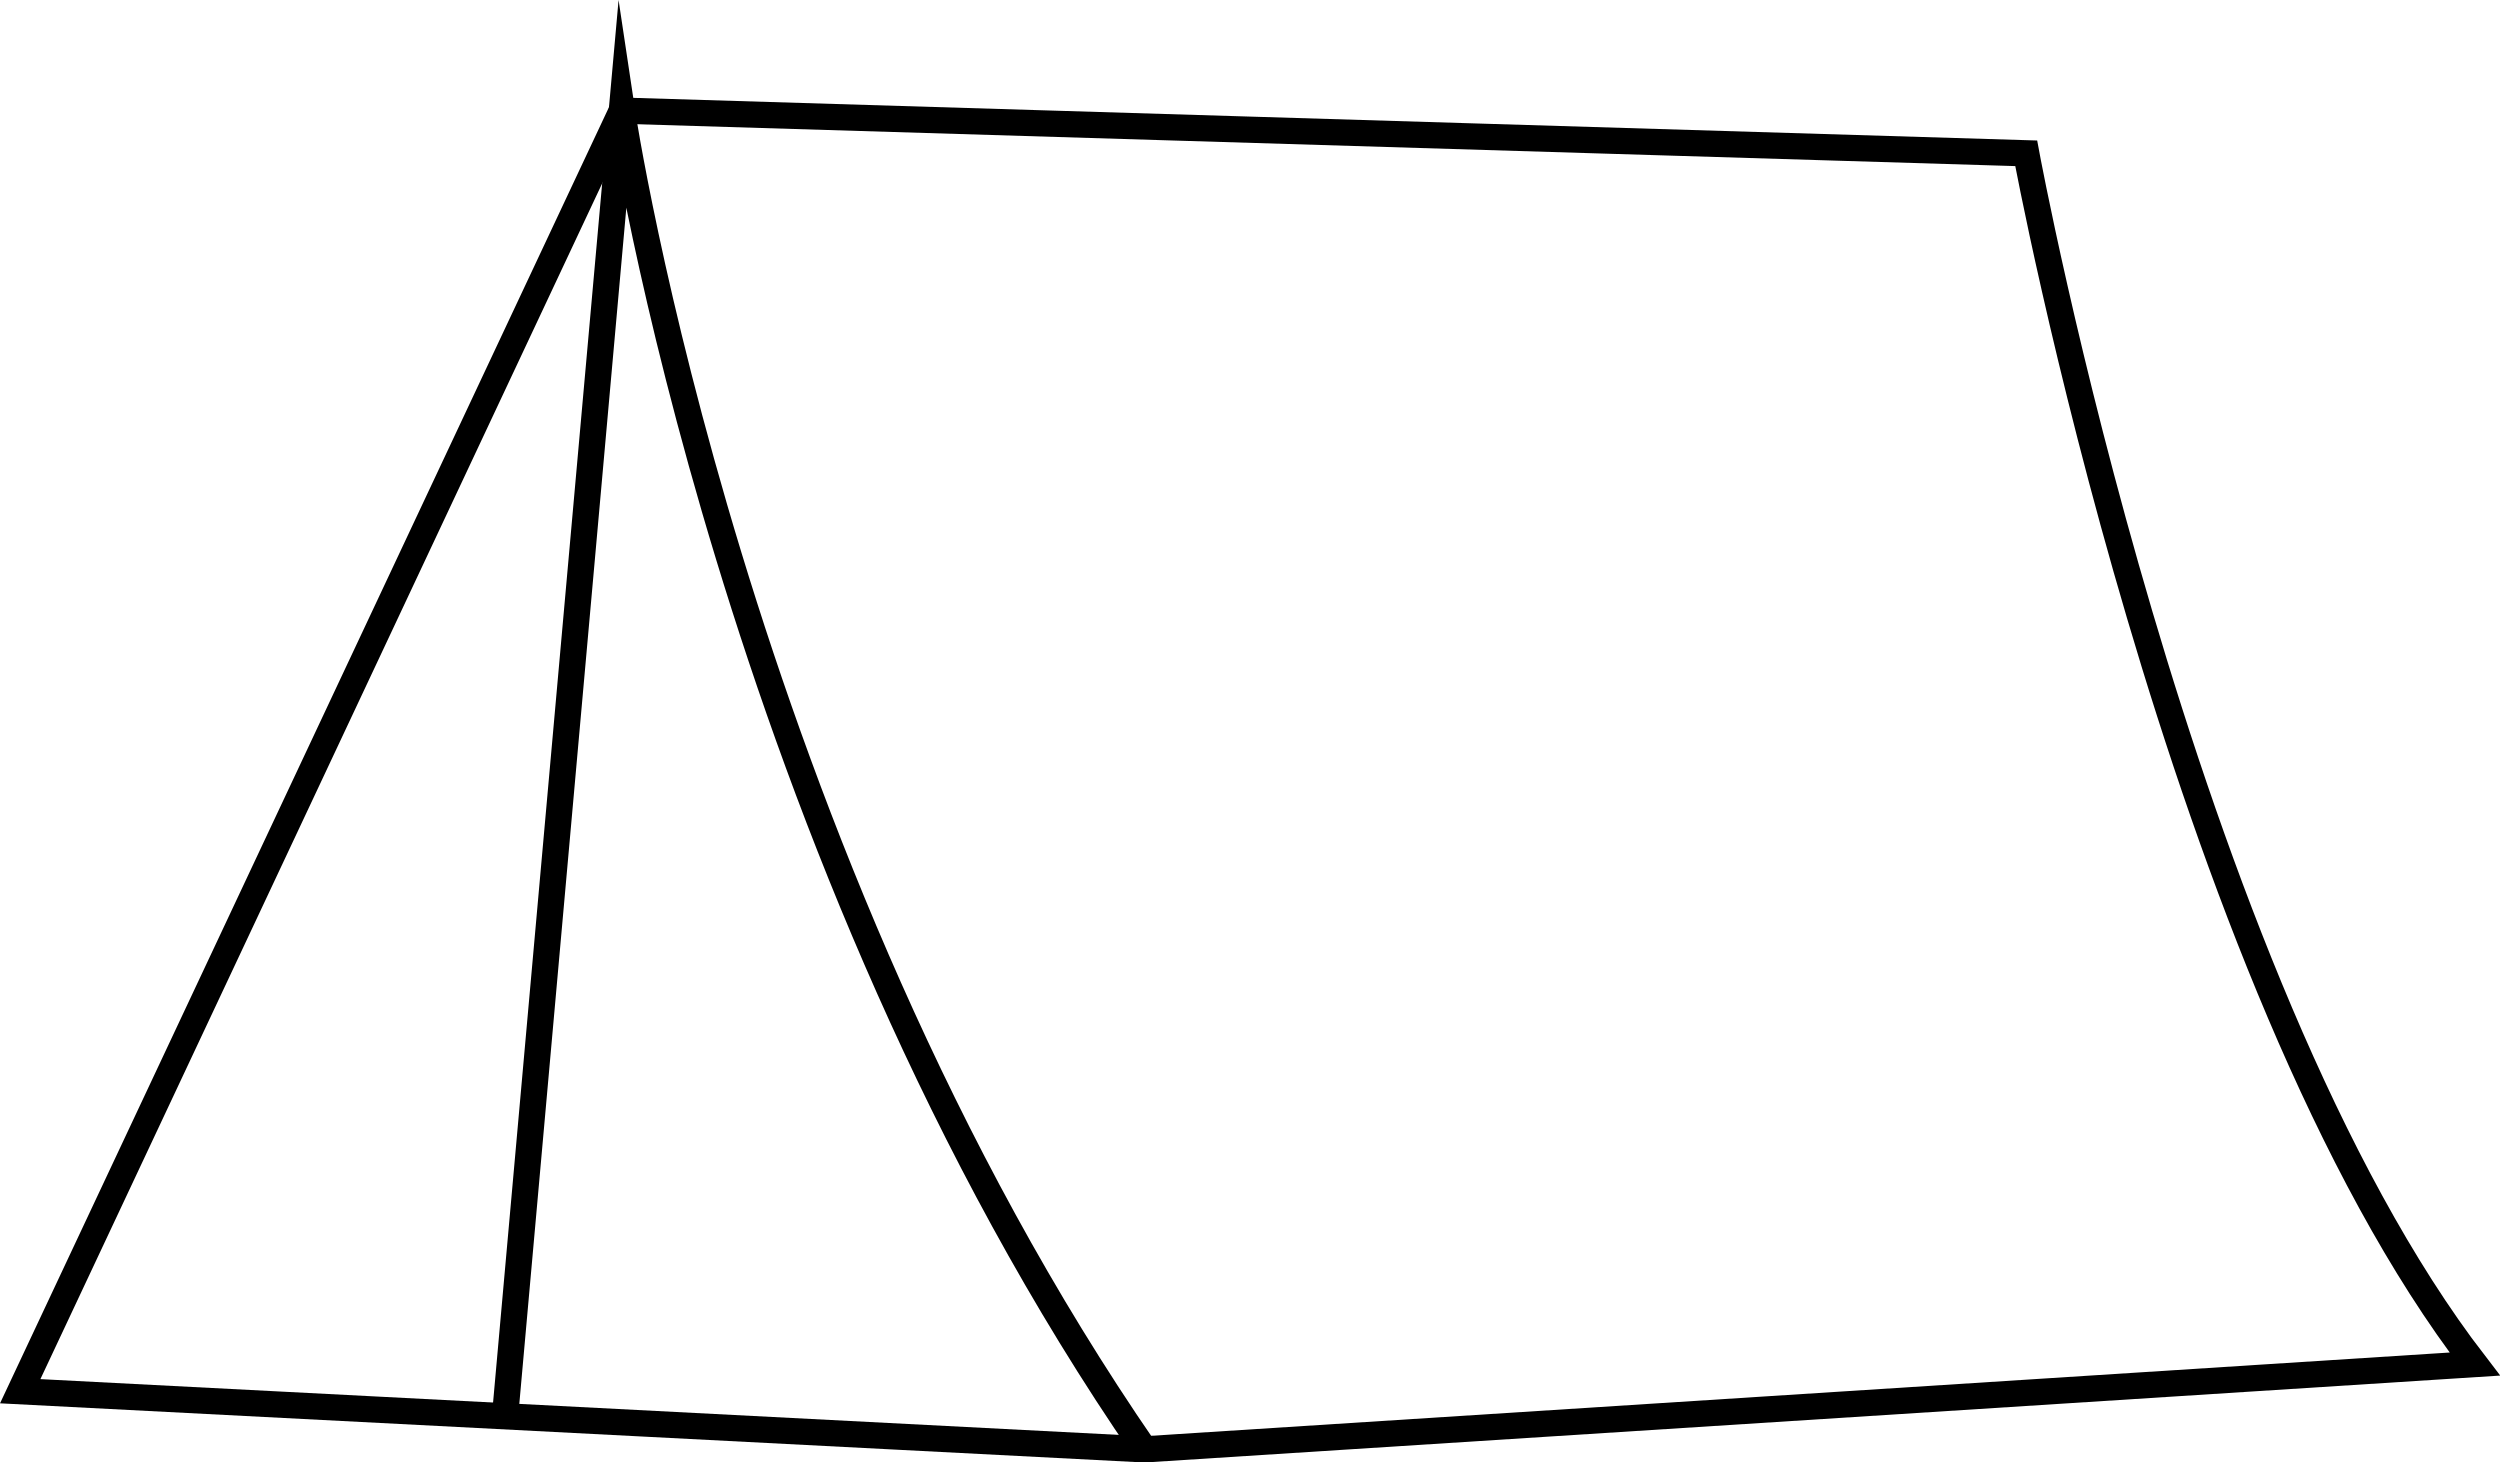<svg xmlns="http://www.w3.org/2000/svg" viewBox="0 0 190.48 111.43"><defs><style>.cls-1{fill:none;stroke:#000;stroke-miterlimit:10;stroke-width:2px;}</style></defs><g id="Layer_2" data-name="Layer 2"><g id="Layer_1-2" data-name="Layer 1"><path class="cls-1" d="M1.54,106,47.38,8.43l107,3.25s11.66,63,34.18,92.25L87.2,110.43Z"/><path class="cls-1" d="M87.2,110.43c-31.37-45.51-39.82-102-39.82-102l-8.9,99.46"/></g></g></svg>